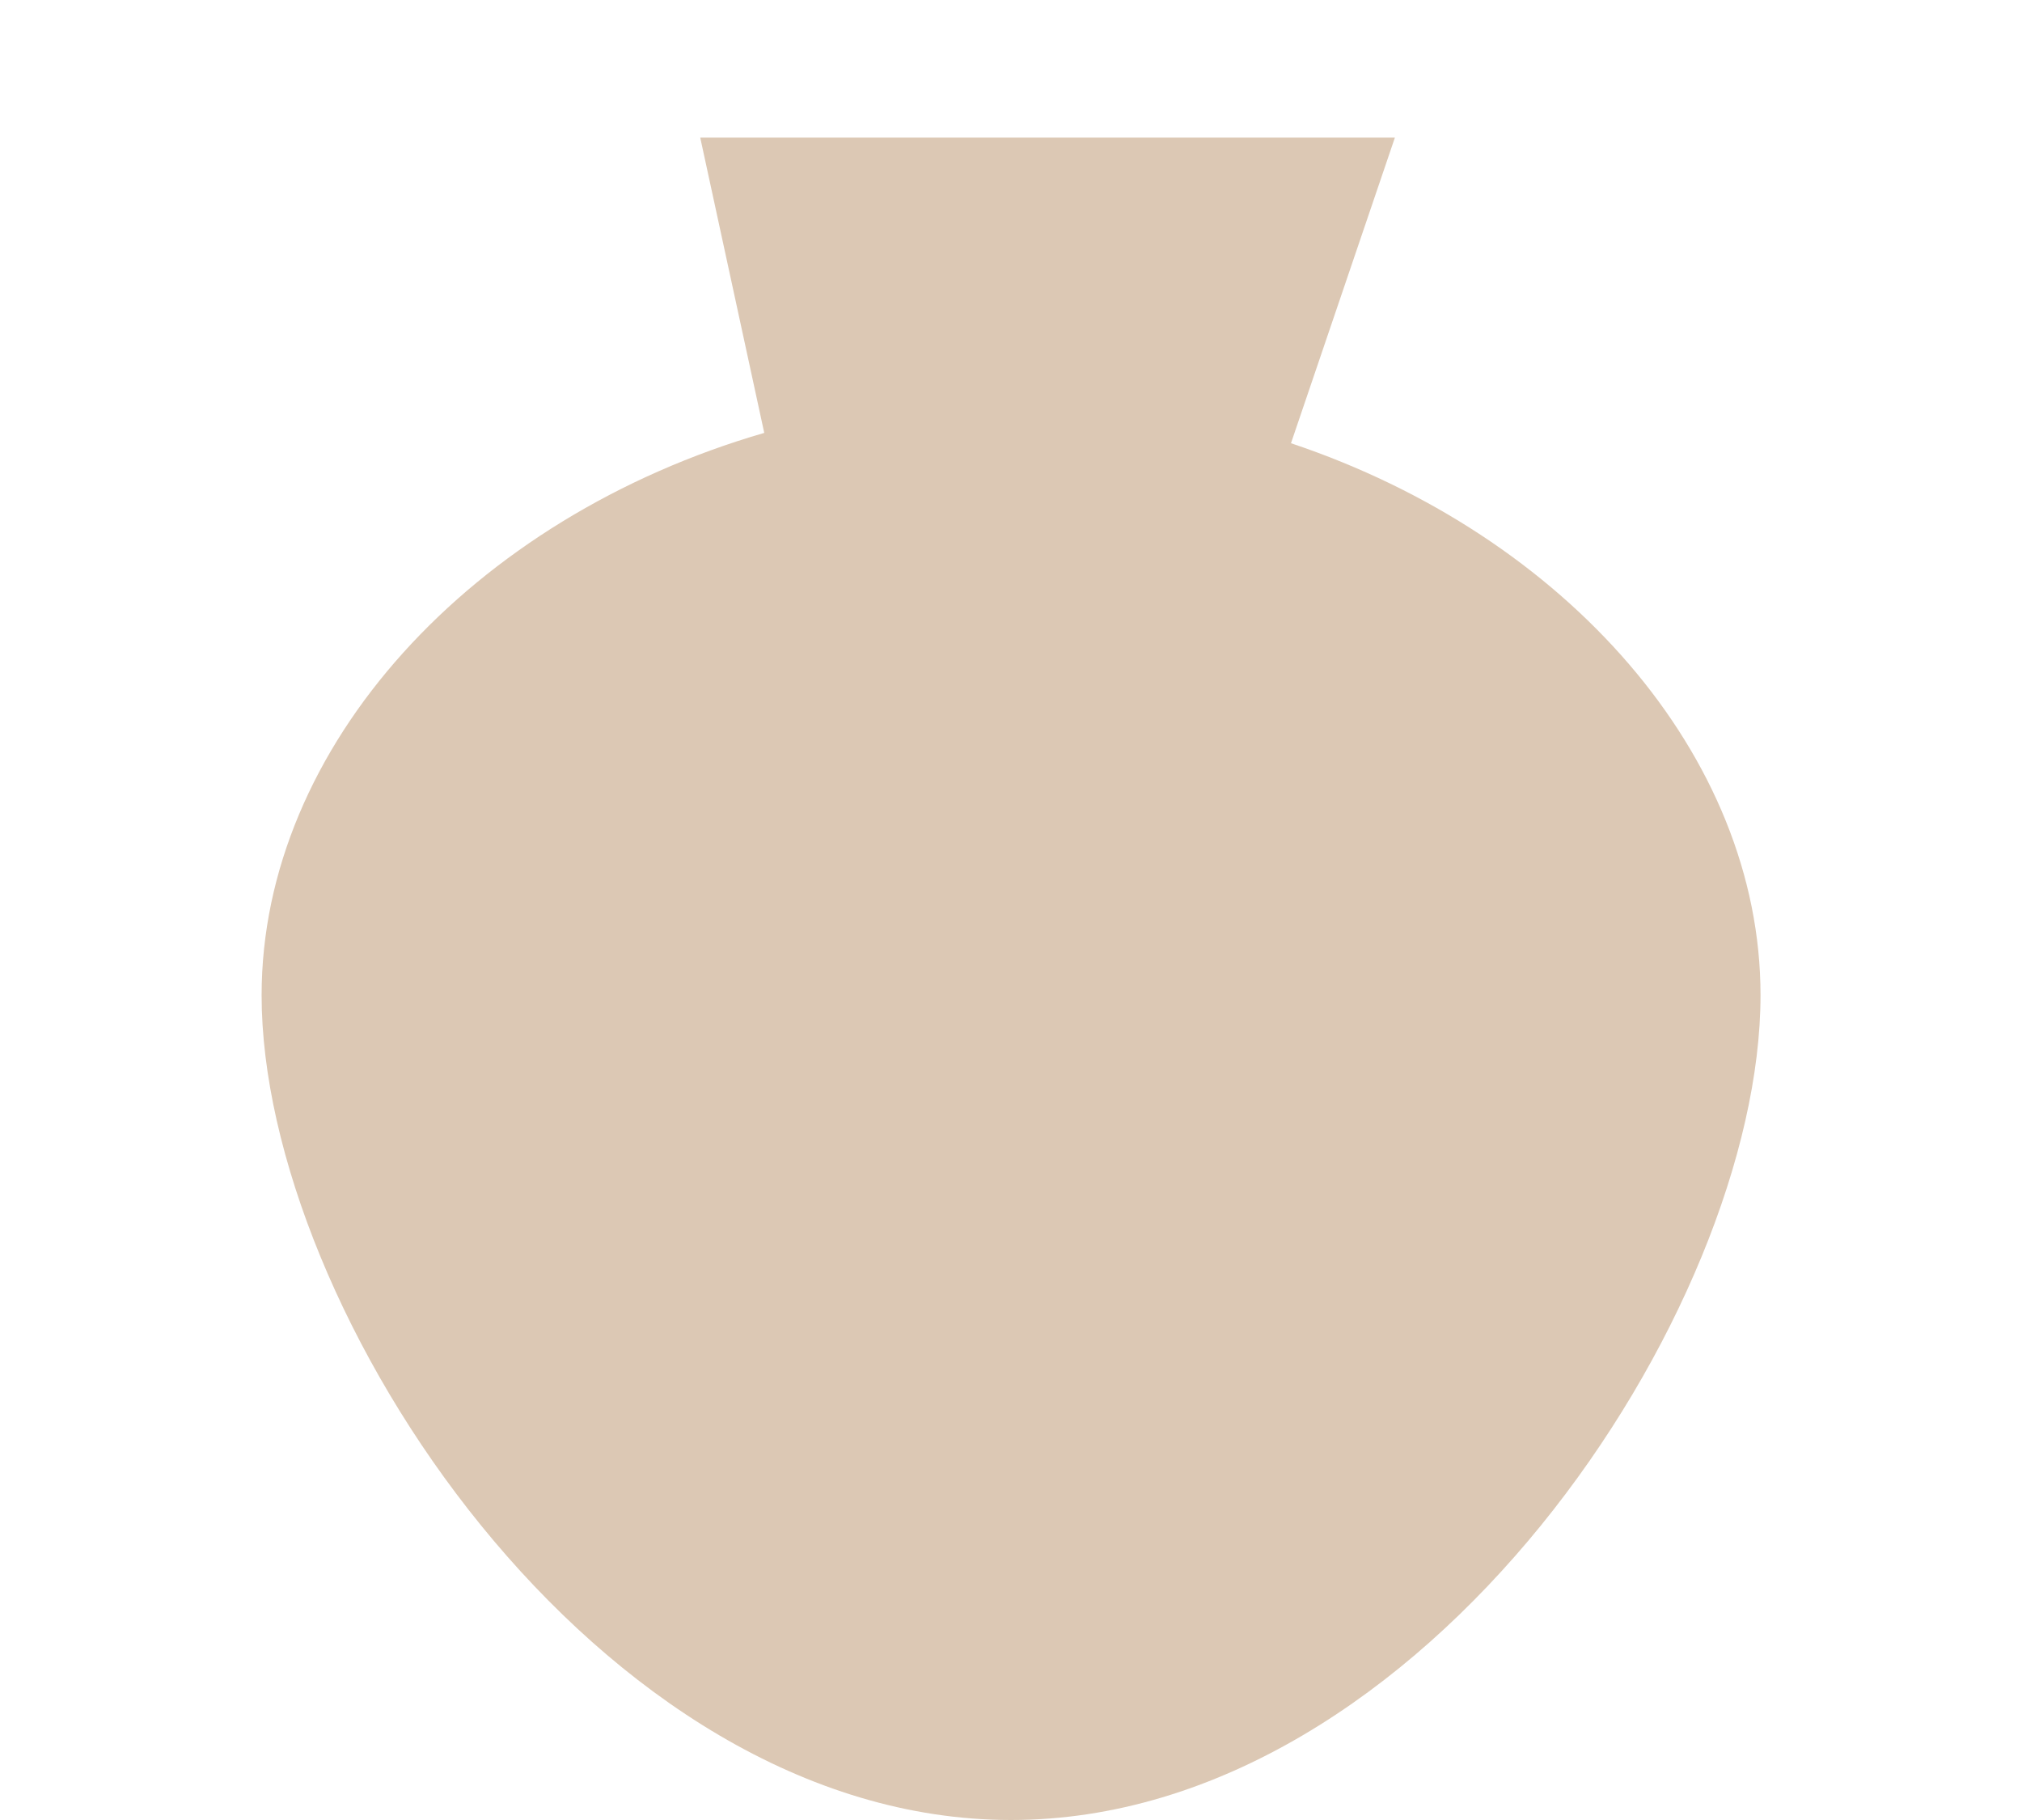<svg id="圖層_1" data-name="圖層 1" xmlns="http://www.w3.org/2000/svg" viewBox="0 0 600 540"><defs><style>.cls-1{fill:#dcc8b4;}</style></defs><path class="cls-1" d="M383.08,131.51l30.84-90.7H207.78l19,87.63c-86.83,25.2-149.15,93.12-149.15,166.84C77.59,388.49,177.17,540,300,540S522.41,388.49,522.41,295.28C522.41,224.37,464.75,158.83,383.08,131.51Z"/></svg>